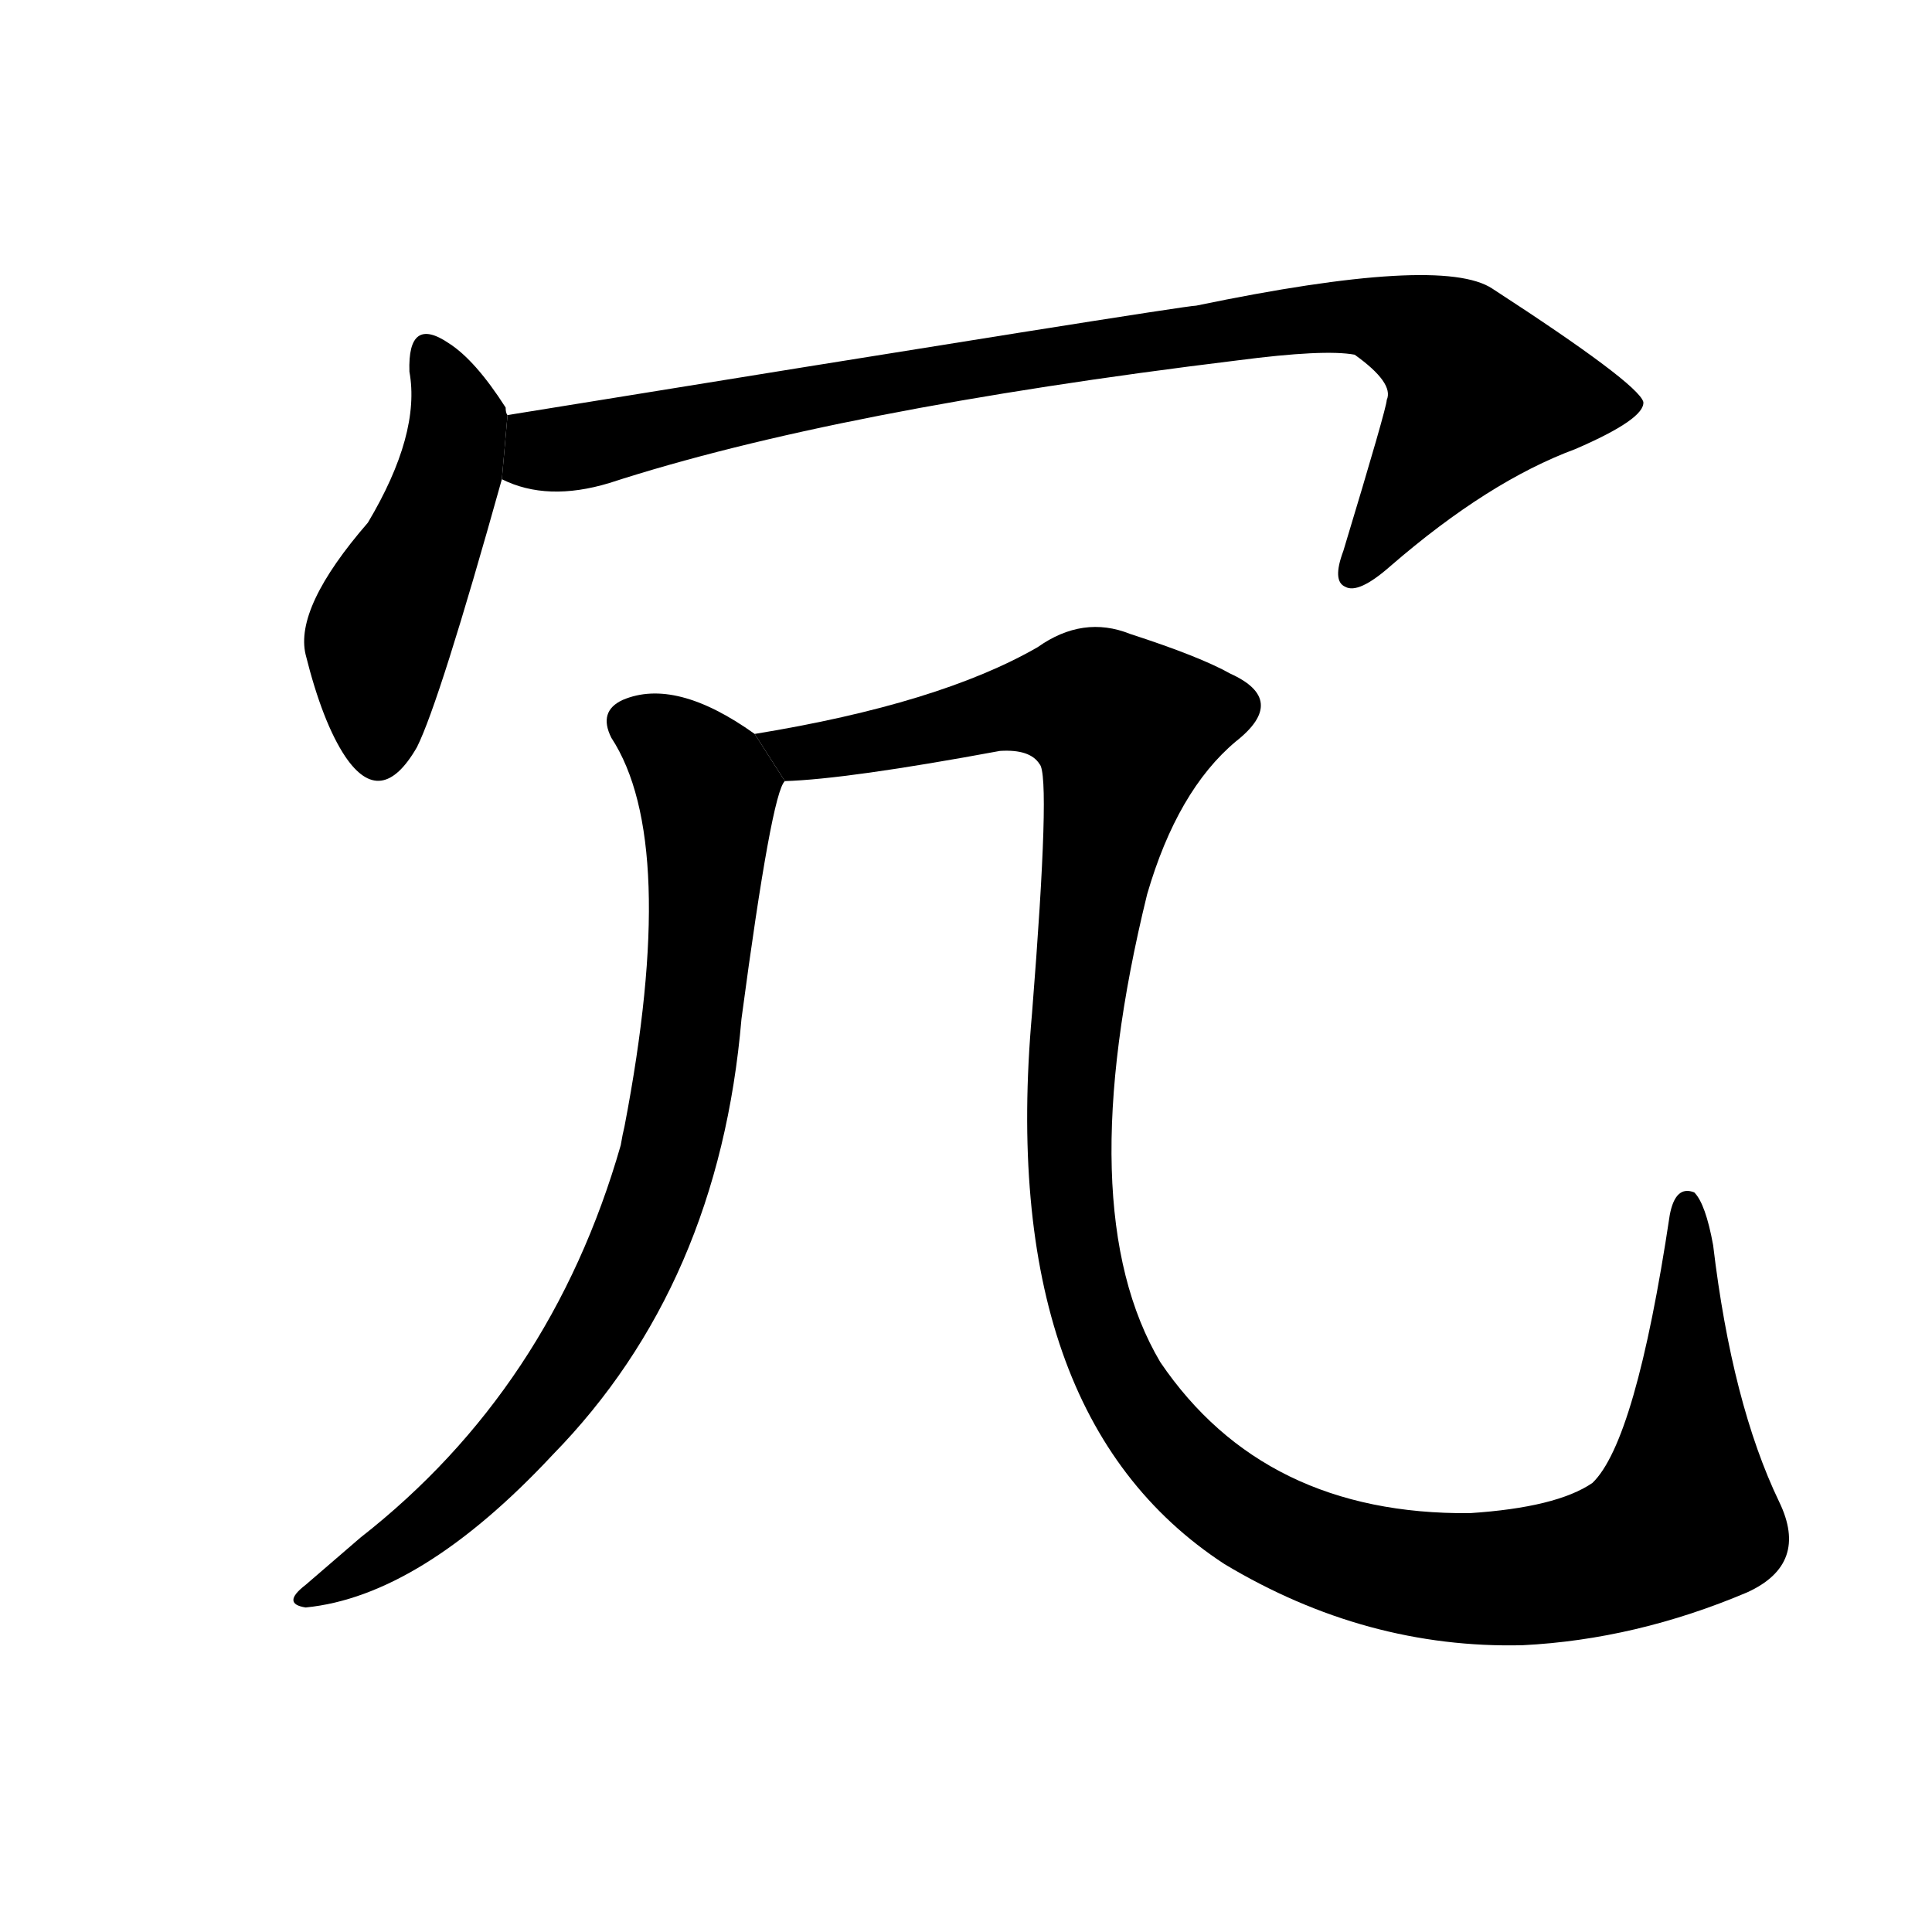 <svg version="1.1" viewBox="0 0 1024 1024" xmlns="http://www.w3.org/2000/svg">
  <g stroke="black" stroke-dasharray="1,1" stroke-width="1" transform="scale(4, 4)">
  </g>
  <g transform="scale(1, -1) translate(0, -900)">
    <style type="text/css">
      
        @keyframes keyframes0 {
          from {
            stroke: blue;
            stroke-dashoffset: 474;
            stroke-width: 128;
          }
          61% {
            animation-timing-function: step-end;
            stroke: blue;
            stroke-dashoffset: 0;
            stroke-width: 128;
          }
          to {
            stroke: black;
            stroke-width: 1024;
          }
        }
        #make-me-a-hanzi-animation-0 {
          animation: keyframes0 0.636s both;
          animation-delay: 0s;
          animation-timing-function: linear;
        }
      
        @keyframes keyframes1 {
          from {
            stroke: blue;
            stroke-dashoffset: 906;
            stroke-width: 128;
          }
          75% {
            animation-timing-function: step-end;
            stroke: blue;
            stroke-dashoffset: 0;
            stroke-width: 128;
          }
          to {
            stroke: black;
            stroke-width: 1024;
          }
        }
        #make-me-a-hanzi-animation-1 {
          animation: keyframes1 0.987s both;
          animation-delay: 0.636s;
          animation-timing-function: linear;
        }
      
        @keyframes keyframes2 {
          from {
            stroke: blue;
            stroke-dashoffset: 815;
            stroke-width: 128;
          }
          73% {
            animation-timing-function: step-end;
            stroke: blue;
            stroke-dashoffset: 0;
            stroke-width: 128;
          }
          to {
            stroke: black;
            stroke-width: 1024;
          }
        }
        #make-me-a-hanzi-animation-2 {
          animation: keyframes2 0.913s both;
          animation-delay: 1.623s;
          animation-timing-function: linear;
        }
      
        @keyframes keyframes3 {
          from {
            stroke: blue;
            stroke-dashoffset: 1308;
            stroke-width: 128;
          }
          81% {
            animation-timing-function: step-end;
            stroke: blue;
            stroke-dashoffset: 0;
            stroke-width: 128;
          }
          to {
            stroke: black;
            stroke-width: 1024;
          }
        }
        #make-me-a-hanzi-animation-3 {
          animation: keyframes3 1.314s both;
          animation-delay: 2.536s;
          animation-timing-function: linear;
        }
      
    </style>
    
      <path d="M 269 680 Q 268 681 268 684 Q 252 709 238 718 Q 216 733 217 703 Q 223 670 195 623 Q 156 578 162 553 Q 171 517 183 499 Q 202 471 221 504 Q 233 528 266 646 L 269 680 Z" fill="black"></path>
    
      <path d="M 266 646 Q 290 634 323 644 Q 443 683 656 709 Q 702 715 718 712 Q 739 697 735 688 Q 735 684 712 608 Q 706 592 713 589 Q 720 585 737 600 Q 789 645 835 662 Q 872 678 871 687 Q 868 697 791 747 Q 764 765 634 738 Q 627 738 269 680 L 266 646 Z" fill="black"></path>
    
      <path d="M 400 511 Q 358 541 330 529 Q 317 523 324 509 Q 360 454 331 303 Q 330 299 329 293 Q 292 164 191 85 Q 176 72 162 60 Q 149 50 162 48 Q 223 54 293 129 Q 381 219 393 360 Q 409 480 416 486 L 400 511 Z" fill="black"></path>
    
      <path d="M 926 56 Q 959 71 943 104 Q 918 156 908 240 Q 904 262 898 268 Q 888 272 885 256 Q 867 136 844 114 Q 825 101 779 98 Q 670 97 615 178 Q 567 259 608 426 Q 624 481 655 507 Q 683 529 652 543 Q 636 552 599 564 Q 574 574 550 557 Q 498 527 400 511 L 416 486 Q 449 487 530 502 Q 546 503 551 495 Q 557 489 547 363 Q 528 150 649 71 Q 724 26 807 28 Q 867 31 926 56 Z" fill="black"></path>
    
    
      <clipPath id="make-me-a-hanzi-clip-0">
        <path d="M 269 680 Q 268 681 268 684 Q 252 709 238 718 Q 216 733 217 703 Q 223 670 195 623 Q 156 578 162 553 Q 171 517 183 499 Q 202 471 221 504 Q 233 528 266 646 L 269 680 Z"></path>
      </clipPath>
      <path clip-path="url(#make-me-a-hanzi-clip-0)" d="M 228 710 L 243 676 L 237 642 L 200 561 L 200 504" fill="none" id="make-me-a-hanzi-animation-0" stroke-dasharray="346 692" stroke-linecap="round"></path>
    
      <clipPath id="make-me-a-hanzi-clip-1">
        <path d="M 266 646 Q 290 634 323 644 Q 443 683 656 709 Q 702 715 718 712 Q 739 697 735 688 Q 735 684 712 608 Q 706 592 713 589 Q 720 585 737 600 Q 789 645 835 662 Q 872 678 871 687 Q 868 697 791 747 Q 764 765 634 738 Q 627 738 269 680 L 266 646 Z"></path>
      </clipPath>
      <path clip-path="url(#make-me-a-hanzi-clip-1)" d="M 275 651 L 291 663 L 417 689 L 649 727 L 732 731 L 770 713 L 783 690 L 717 596" fill="none" id="make-me-a-hanzi-animation-1" stroke-dasharray="778 1556" stroke-linecap="round"></path>
    
      <clipPath id="make-me-a-hanzi-clip-2">
        <path d="M 400 511 Q 358 541 330 529 Q 317 523 324 509 Q 360 454 331 303 Q 330 299 329 293 Q 292 164 191 85 Q 176 72 162 60 Q 149 50 162 48 Q 223 54 293 129 Q 381 219 393 360 Q 409 480 416 486 L 400 511 Z"></path>
      </clipPath>
      <path clip-path="url(#make-me-a-hanzi-clip-2)" d="M 334 517 L 364 498 L 375 481 L 362 322 L 342 249 L 309 184 L 272 135 L 211 80 L 167 54" fill="none" id="make-me-a-hanzi-animation-2" stroke-dasharray="687 1374" stroke-linecap="round"></path>
    
      <clipPath id="make-me-a-hanzi-clip-3">
        <path d="M 926 56 Q 959 71 943 104 Q 918 156 908 240 Q 904 262 898 268 Q 888 272 885 256 Q 867 136 844 114 Q 825 101 779 98 Q 670 97 615 178 Q 567 259 608 426 Q 624 481 655 507 Q 683 529 652 543 Q 636 552 599 564 Q 574 574 550 557 Q 498 527 400 511 L 416 486 Q 449 487 530 502 Q 546 503 551 495 Q 557 489 547 363 Q 528 150 649 71 Q 724 26 807 28 Q 867 31 926 56 Z"></path>
      </clipPath>
      <path clip-path="url(#make-me-a-hanzi-clip-3)" d="M 410 509 L 422 500 L 440 502 L 559 527 L 582 525 L 593 517 L 567 331 L 574 226 L 586 184 L 605 149 L 639 113 L 683 85 L 721 71 L 800 63 L 851 73 L 888 92 L 894 123 L 895 260" fill="none" id="make-me-a-hanzi-animation-3" stroke-dasharray="1180 2360" stroke-linecap="round"></path>
    
  </g>
</svg>
